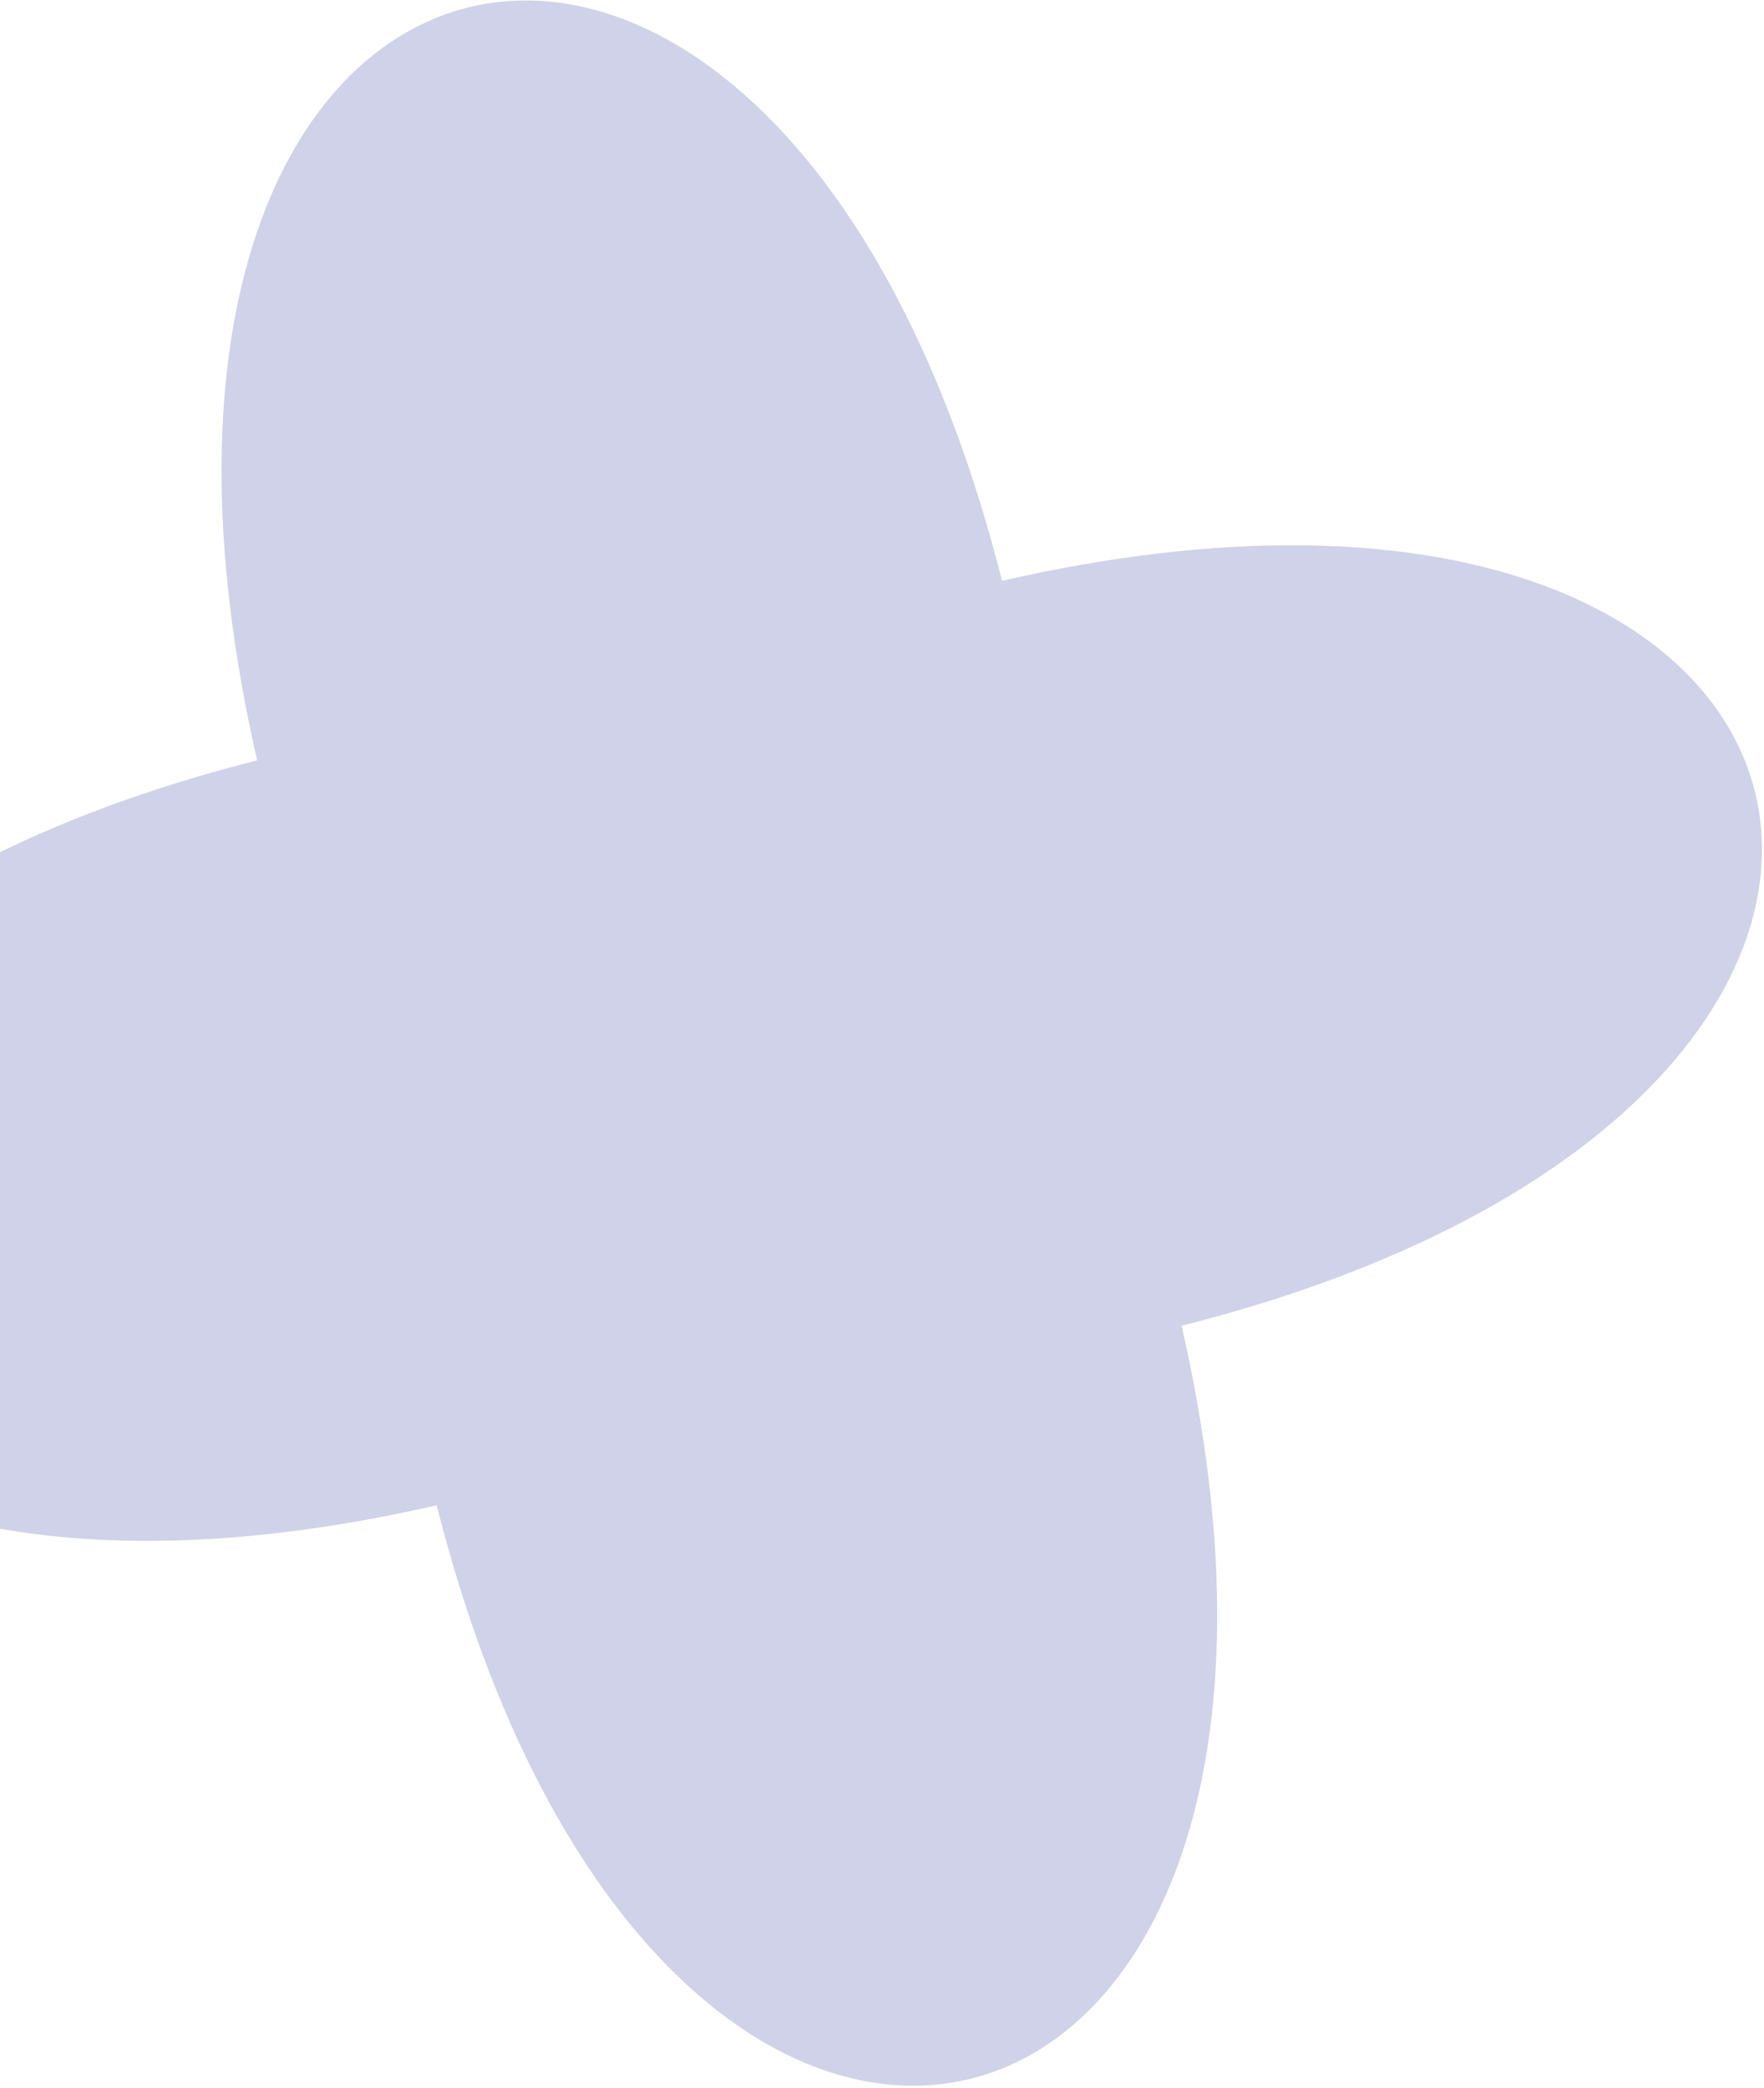 <svg width="218" height="258" viewBox="0 0 218 258" fill="none" xmlns="http://www.w3.org/2000/svg">
<path d="M31.68 28.916C28.924 37.099 27.481 46.566 27.386 57.066C27.283 68.39 28.762 80.805 31.78 93.963C18.692 97.272 6.97 101.613 -3.067 106.862C-12.367 111.732 -20.143 117.332 -26.169 123.51C-29.02 126.43 -31.475 129.486 -33.473 132.59C-35.417 135.614 -36.949 138.726 -38.026 141.831C-39.082 144.879 -39.708 147.955 -39.889 150.972C-40.07 153.961 -39.814 156.915 -39.127 159.755C-38.443 162.595 -37.325 165.343 -35.805 167.92C-34.268 170.523 -32.309 172.975 -29.981 175.208C-27.61 177.484 -24.829 179.551 -21.717 181.359C-18.522 183.215 -14.946 184.816 -11.08 186.115C-2.897 188.869 6.571 190.314 17.071 190.408C28.394 190.511 40.809 189.032 53.966 186.014C57.275 199.102 61.617 210.824 66.866 220.86C71.737 230.17 77.338 237.946 83.515 243.973C86.435 246.824 89.49 249.278 92.594 251.275C95.624 253.218 98.73 254.752 101.838 255.826C104.886 256.881 107.962 257.507 110.979 257.69C113.967 257.871 116.923 257.614 119.761 256.928C122.602 256.242 125.35 255.124 127.926 253.605C130.529 252.068 132.981 250.109 135.214 247.781C137.49 245.409 139.557 242.629 141.366 239.516C143.218 236.325 144.823 232.744 146.122 228.88C148.874 220.699 150.317 211.227 150.415 200.729C150.517 189.405 149.039 176.99 146.021 163.831C159.109 160.523 170.832 156.182 180.868 150.933C190.172 146.065 197.943 140.463 203.971 134.285C206.822 131.365 209.276 128.309 211.273 125.205C213.218 122.181 214.747 119.072 215.827 115.964C216.882 112.916 217.508 109.84 217.691 106.823C217.87 103.838 217.615 100.879 216.929 98.041C216.244 95.198 215.126 92.452 213.606 89.876C212.07 87.272 210.111 84.82 207.783 82.588C205.41 80.311 202.63 78.243 199.518 76.435C196.326 74.582 192.746 72.979 188.882 71.68C180.702 68.927 171.23 67.481 160.732 67.387C149.408 67.284 136.993 68.763 123.834 71.781C120.527 58.694 116.184 46.971 110.936 36.934C106.066 27.634 100.467 19.859 94.288 13.831C91.368 10.981 88.313 8.526 85.21 6.529C84.901 6.333 84.591 6.135 84.282 5.946C81.552 4.276 78.76 2.943 75.967 1.975C72.92 0.92 69.844 0.293 66.827 0.112C63.841 -0.067 60.883 0.187 58.045 0.874C55.203 1.559 52.456 2.678 49.88 4.197C47.276 5.734 44.824 7.692 42.591 10.021C40.316 12.393 38.248 15.173 36.44 18.285C34.582 21.47 32.984 25.05 31.68 28.916Z" fill="#5D6AB1" fill-opacity="0.3"/>
</svg>
